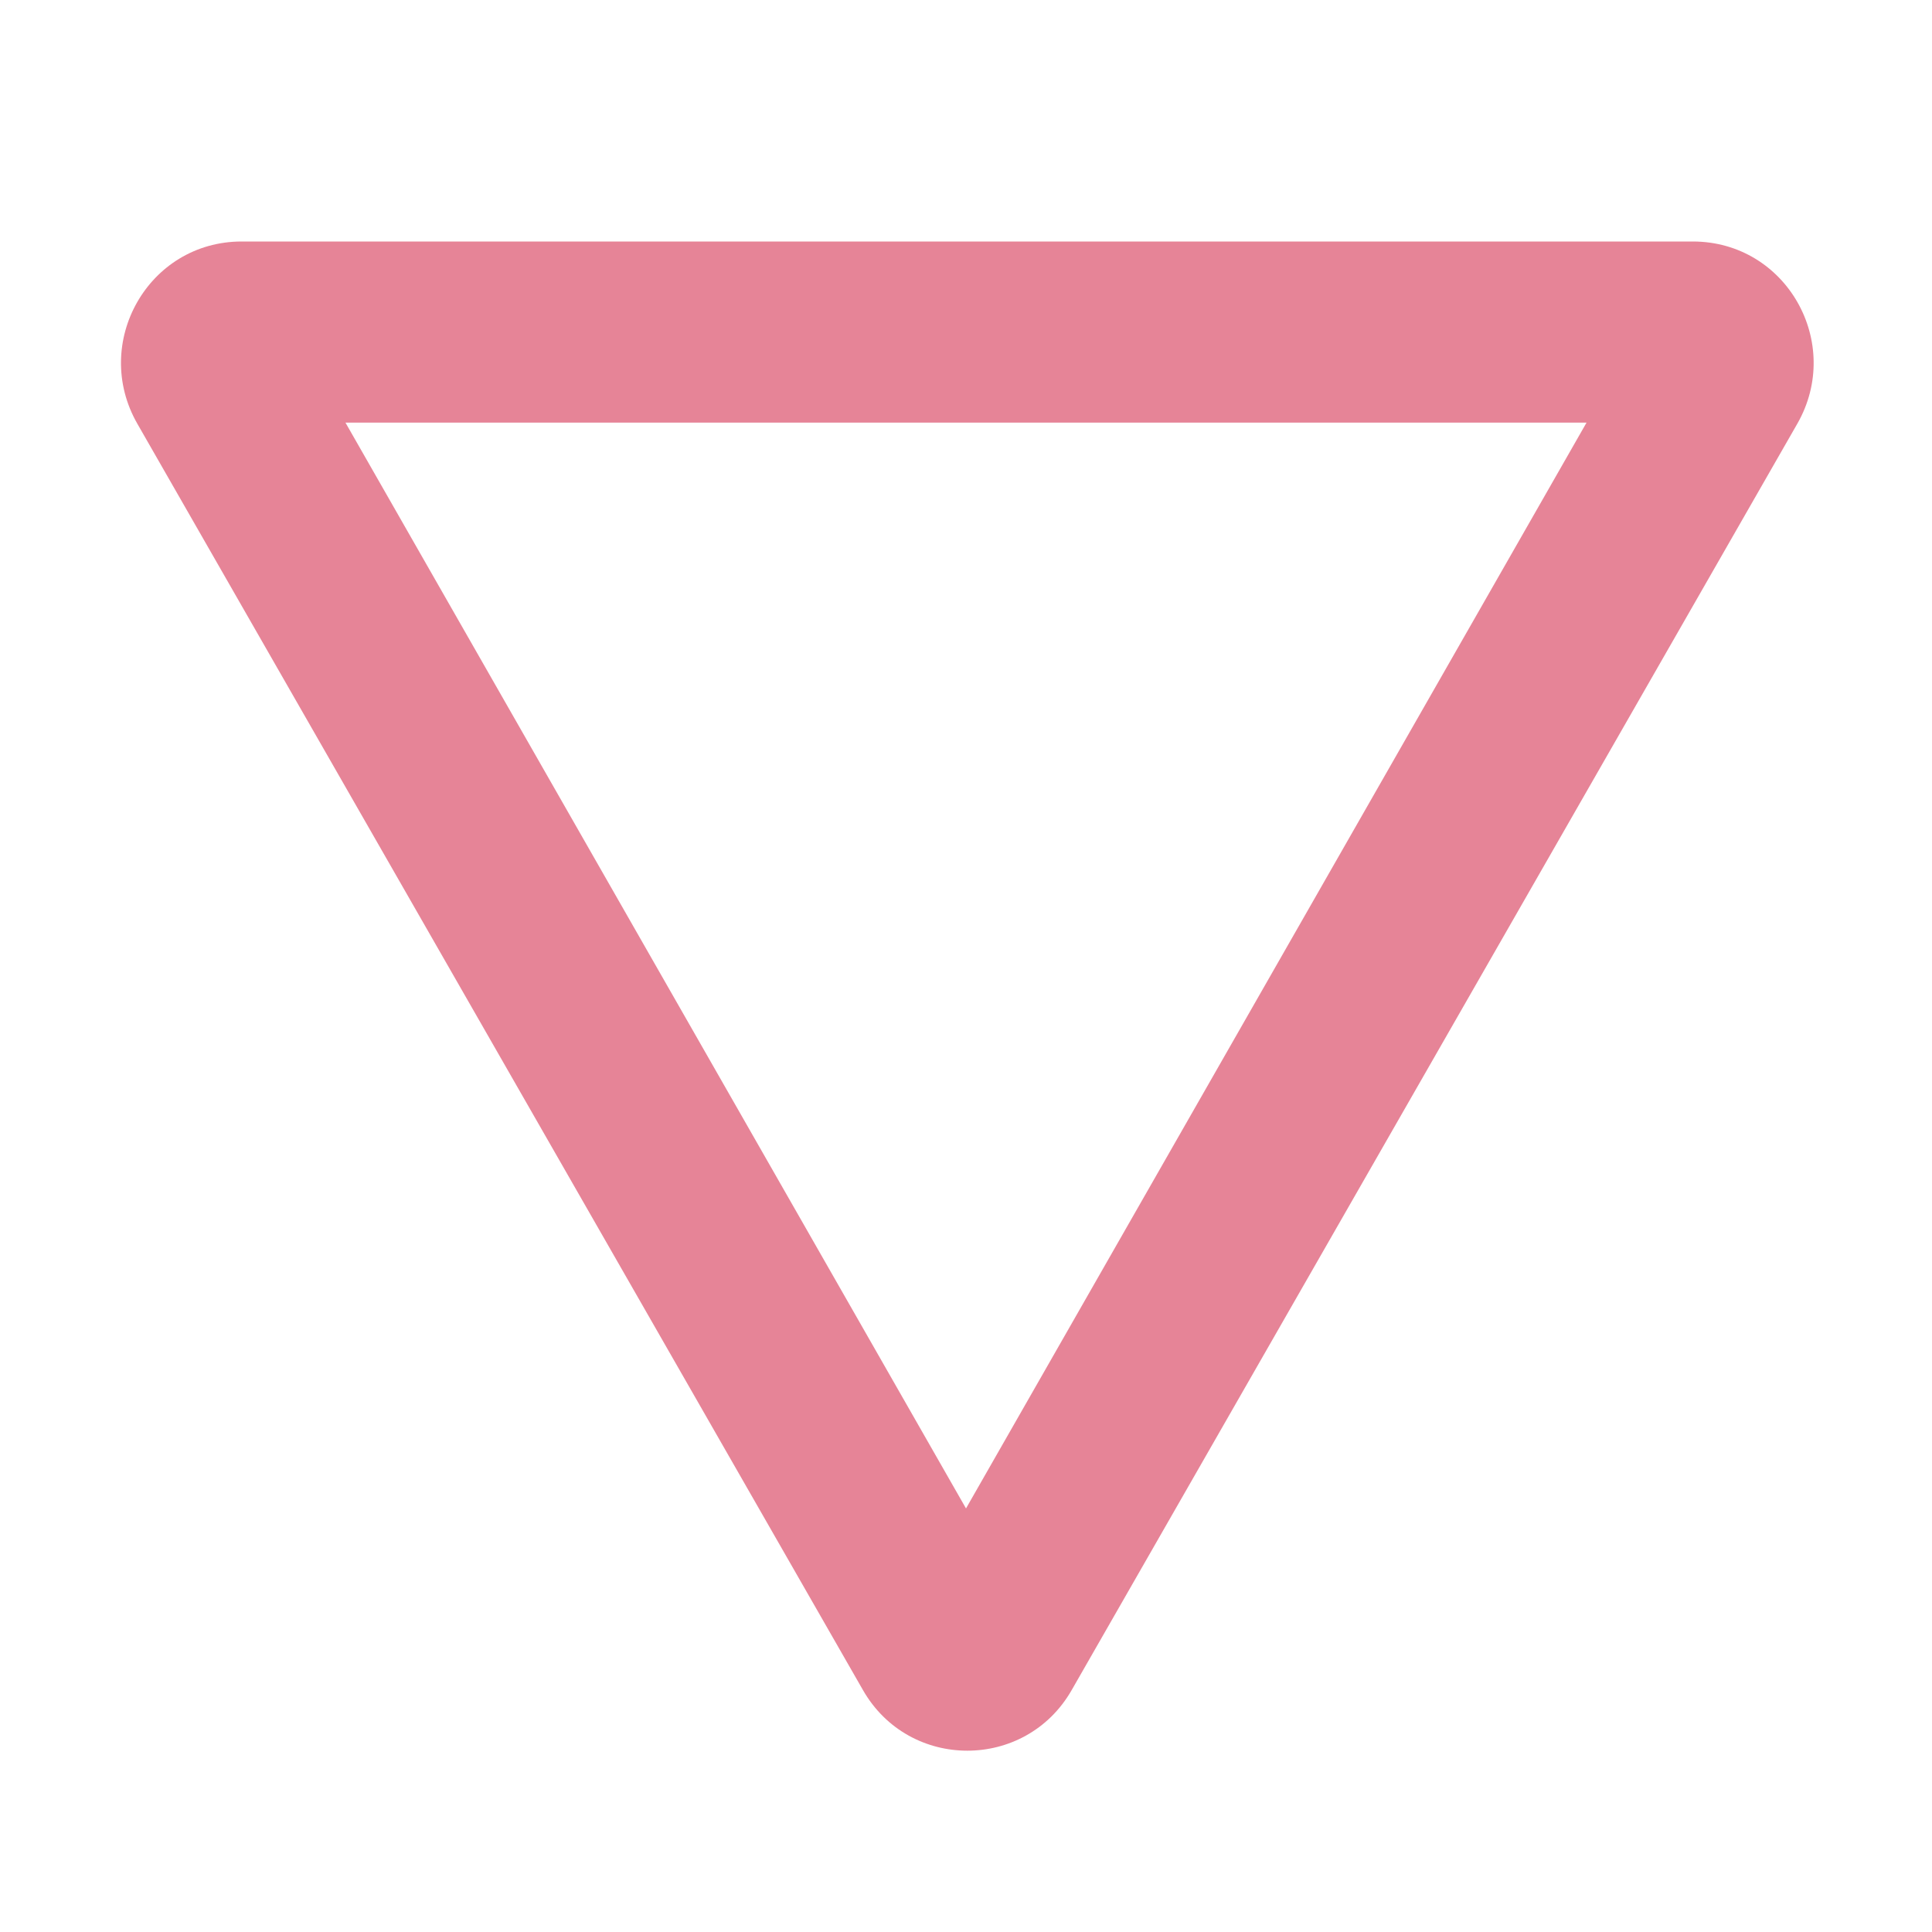 <?xml version="1.0" encoding="UTF-8"?>
<!DOCTYPE svg PUBLIC "-//W3C//DTD SVG 1.1//EN" "http://www.w3.org/Graphics/SVG/1.1/DTD/svg11.dtd">
<svg xmlns="http://www.w3.org/2000/svg" xml:space="preserve" width="1024px" height="1024px" shape-rendering="geometricPrecision" text-rendering="geometricPrecision" image-rendering="optimizeQuality" fill-rule="nonzero" clip-rule="evenodd" viewBox="0 0 10240 10240" xmlns:xlink="http://www.w3.org/1999/xlink">
	<title>sign_yield icon</title>
	<desc>sign_yield icon from the IconExperience.com O-Collection. Copyright by INCORS GmbH (www.incors.com).</desc>
	<path id="curve0" fill="#E68497" d="M5680 8958l3846 -6712c245,-428 -57,-966 -554,-966l-7691 0c-496,0 -798,538 -553,966l3846 6712c245,428 861,428 1106,0zm-560 -963l-3289 -5755 6578 0 -3289 5755z"/>
</svg>
